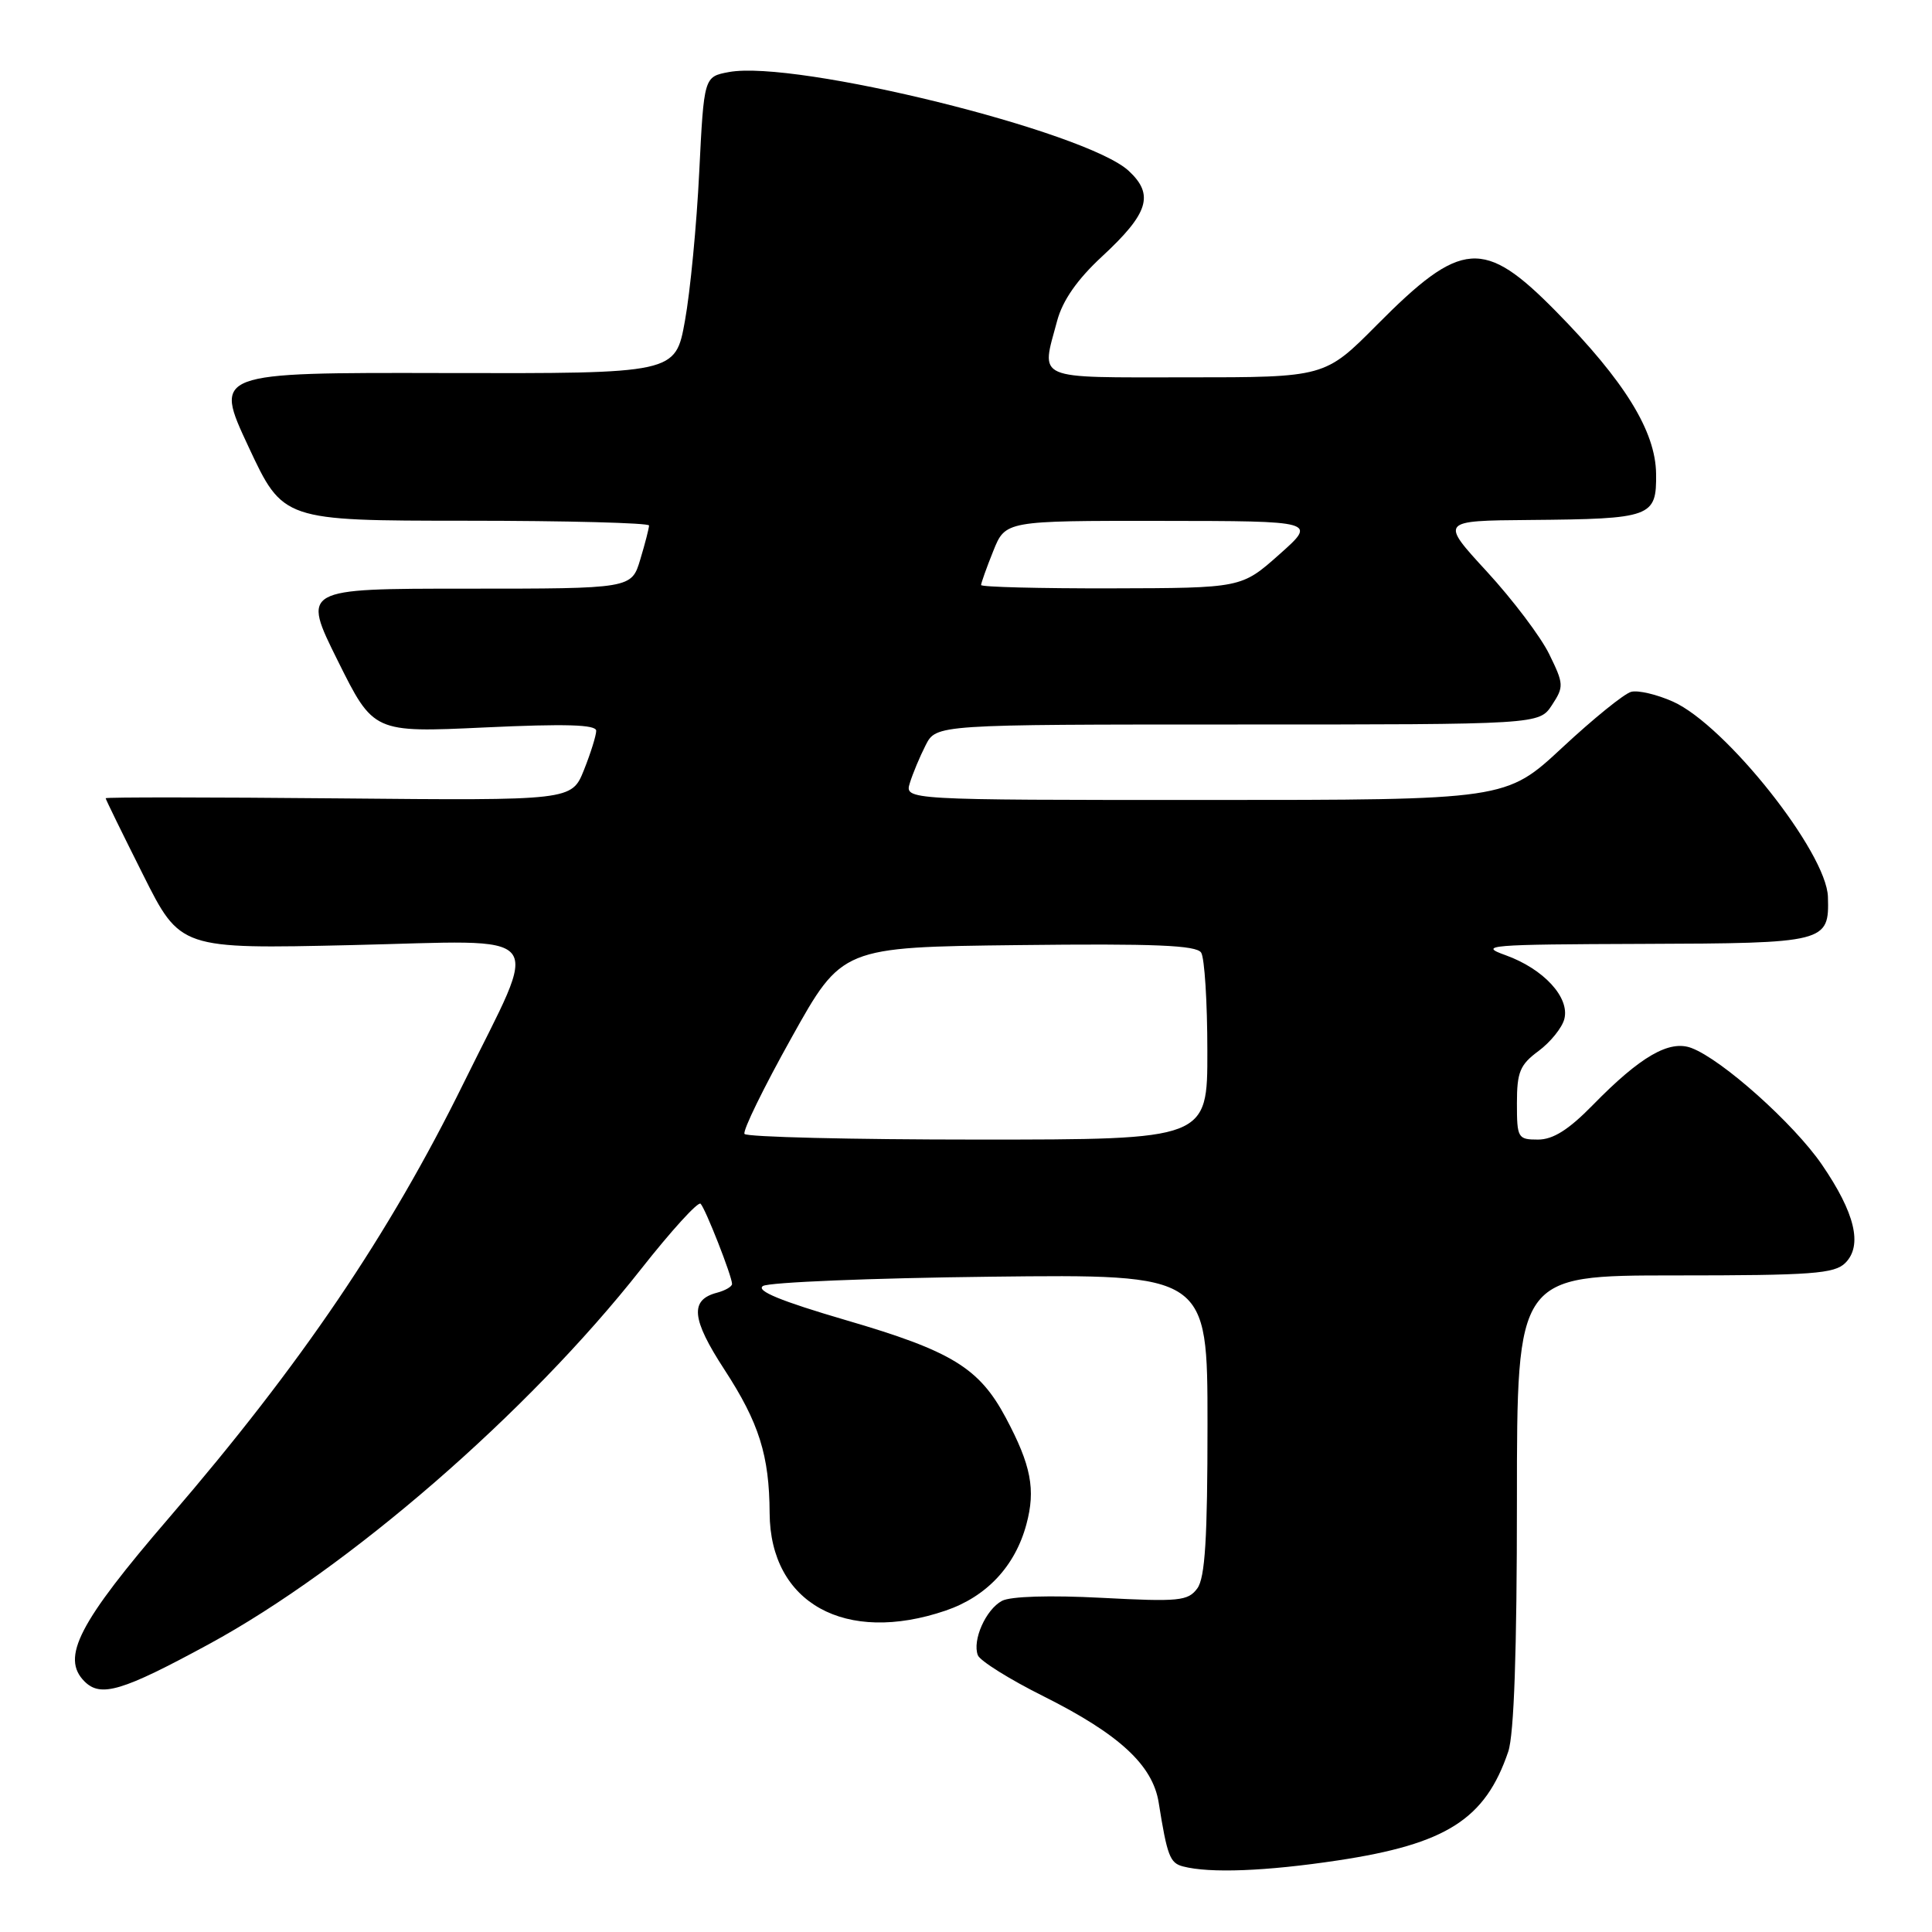 <?xml version="1.0" encoding="UTF-8" standalone="no"?>
<!DOCTYPE svg PUBLIC "-//W3C//DTD SVG 1.1//EN" "http://www.w3.org/Graphics/SVG/1.1/DTD/svg11.dtd" >
<svg xmlns="http://www.w3.org/2000/svg" xmlns:xlink="http://www.w3.org/1999/xlink" version="1.1" viewBox="0 0 256 256">
 <g >
 <path fill="currentColor"
d=" M 177.24 246.52 C 191.66 244.35 196.81 241.06 199.85 232.10 C 200.62 229.83 201.00 218.76 201.00 198.85 C 201.00 169.00 201.00 169.00 221.93 169.00 C 240.11 169.00 243.08 168.78 244.52 167.34 C 246.83 165.02 245.80 160.72 241.40 154.30 C 237.68 148.89 228.22 140.42 224.14 138.87 C 221.21 137.75 217.36 139.97 211.04 146.44 C 207.85 149.70 205.79 151.00 203.79 151.00 C 201.12 151.00 201.00 150.79 201.00 146.19 C 201.00 142.05 201.40 141.08 203.87 139.26 C 205.44 138.09 206.98 136.19 207.28 135.03 C 208.03 132.17 204.53 128.38 199.50 126.57 C 195.80 125.25 197.17 125.14 217.63 125.07 C 241.99 124.99 242.39 124.89 242.21 118.85 C 242.05 112.97 228.65 96.09 221.68 92.97 C 219.55 92.02 217.06 91.43 216.14 91.67 C 215.22 91.91 211.11 95.24 207.01 99.06 C 199.55 106.00 199.55 106.00 159.71 106.00 C 119.87 106.00 119.87 106.00 120.56 103.75 C 120.94 102.51 121.88 100.26 122.65 98.75 C 124.05 96.00 124.05 96.00 164.00 96.00 C 203.95 96.00 203.95 96.00 205.64 93.43 C 207.24 90.99 207.22 90.64 205.28 86.68 C 204.16 84.38 200.44 79.46 197.03 75.75 C 190.82 69.00 190.82 69.00 202.66 68.90 C 218.88 68.76 219.51 68.53 219.44 62.77 C 219.37 57.14 215.28 50.51 206.18 41.26 C 196.60 31.53 193.66 31.75 182.45 43.05 C 175.55 50.00 175.55 50.00 157.28 50.00 C 136.81 50.00 137.94 50.49 140.08 42.50 C 140.81 39.80 142.74 37.03 146.01 34.00 C 152.20 28.27 152.97 25.80 149.56 22.64 C 143.91 17.41 105.40 7.90 96.57 9.55 C 93.28 10.17 93.28 10.17 92.65 22.83 C 92.31 29.80 91.46 38.65 90.76 42.50 C 89.50 49.50 89.50 49.50 58.92 49.43 C 28.33 49.36 28.33 49.36 32.92 59.18 C 37.50 68.99 37.50 68.99 61.75 69.00 C 75.09 69.00 86.00 69.29 86.00 69.63 C 86.00 69.98 85.48 72.01 84.84 74.13 C 83.68 78.00 83.68 78.00 61.85 78.00 C 40.01 78.00 40.01 78.00 44.75 87.54 C 49.49 97.08 49.49 97.08 64.24 96.39 C 74.94 95.89 79.00 96.01 79.00 96.83 C 79.00 97.45 78.27 99.79 77.38 102.02 C 75.75 106.08 75.75 106.08 44.87 105.79 C 27.89 105.63 14.00 105.62 14.00 105.77 C 14.00 105.92 16.23 110.47 18.95 115.89 C 23.89 125.75 23.89 125.75 46.59 125.23 C 73.19 124.62 71.66 122.74 61.44 143.50 C 51.56 163.57 39.92 180.76 22.42 201.09 C 10.42 215.03 8.04 219.64 11.20 222.80 C 13.35 224.95 16.19 224.10 27.66 217.87 C 46.21 207.80 69.96 187.19 84.91 168.20 C 88.94 163.08 92.50 159.17 92.83 159.50 C 93.48 160.15 97.00 169.12 97.00 170.13 C 97.00 170.48 96.10 171.00 95.01 171.29 C 91.37 172.24 91.62 174.77 95.99 181.48 C 100.58 188.53 101.94 192.84 101.98 200.50 C 102.05 212.43 112.01 217.94 125.31 213.41 C 130.73 211.56 134.51 207.53 136.00 201.99 C 137.25 197.37 136.63 194.16 133.28 187.87 C 129.75 181.25 126.11 179.02 112.10 174.93 C 103.46 172.40 100.12 171.03 101.10 170.40 C 101.87 169.91 115.44 169.35 131.25 169.17 C 160.00 168.84 160.00 168.84 160.00 188.73 C 160.00 203.86 159.68 209.06 158.65 210.47 C 157.42 212.14 156.24 212.26 145.97 211.72 C 139.12 211.36 133.91 211.52 132.77 212.12 C 130.62 213.27 128.81 217.35 129.57 219.33 C 129.86 220.07 133.78 222.53 138.30 224.78 C 148.30 229.79 152.73 233.88 153.53 238.84 C 154.66 245.93 155.02 246.86 156.75 247.31 C 160.30 248.24 167.75 247.95 177.24 246.52 Z  M 98.65 150.25 C 98.39 149.83 101.20 144.09 104.88 137.50 C 111.57 125.50 111.57 125.50 134.97 125.23 C 153.01 125.02 158.54 125.25 159.16 126.23 C 159.61 126.93 159.98 132.79 159.98 139.25 C 160.00 151.00 160.00 151.00 129.56 151.00 C 112.82 151.00 98.91 150.66 98.65 150.25 Z  M 130.00 77.52 C 130.00 77.26 130.72 75.23 131.61 73.02 C 133.22 69.00 133.22 69.00 153.86 69.02 C 174.50 69.04 174.50 69.04 169.50 73.48 C 164.50 77.92 164.50 77.92 147.25 77.96 C 137.76 77.98 130.00 77.78 130.00 77.52 Z "/>
</g>
</svg>